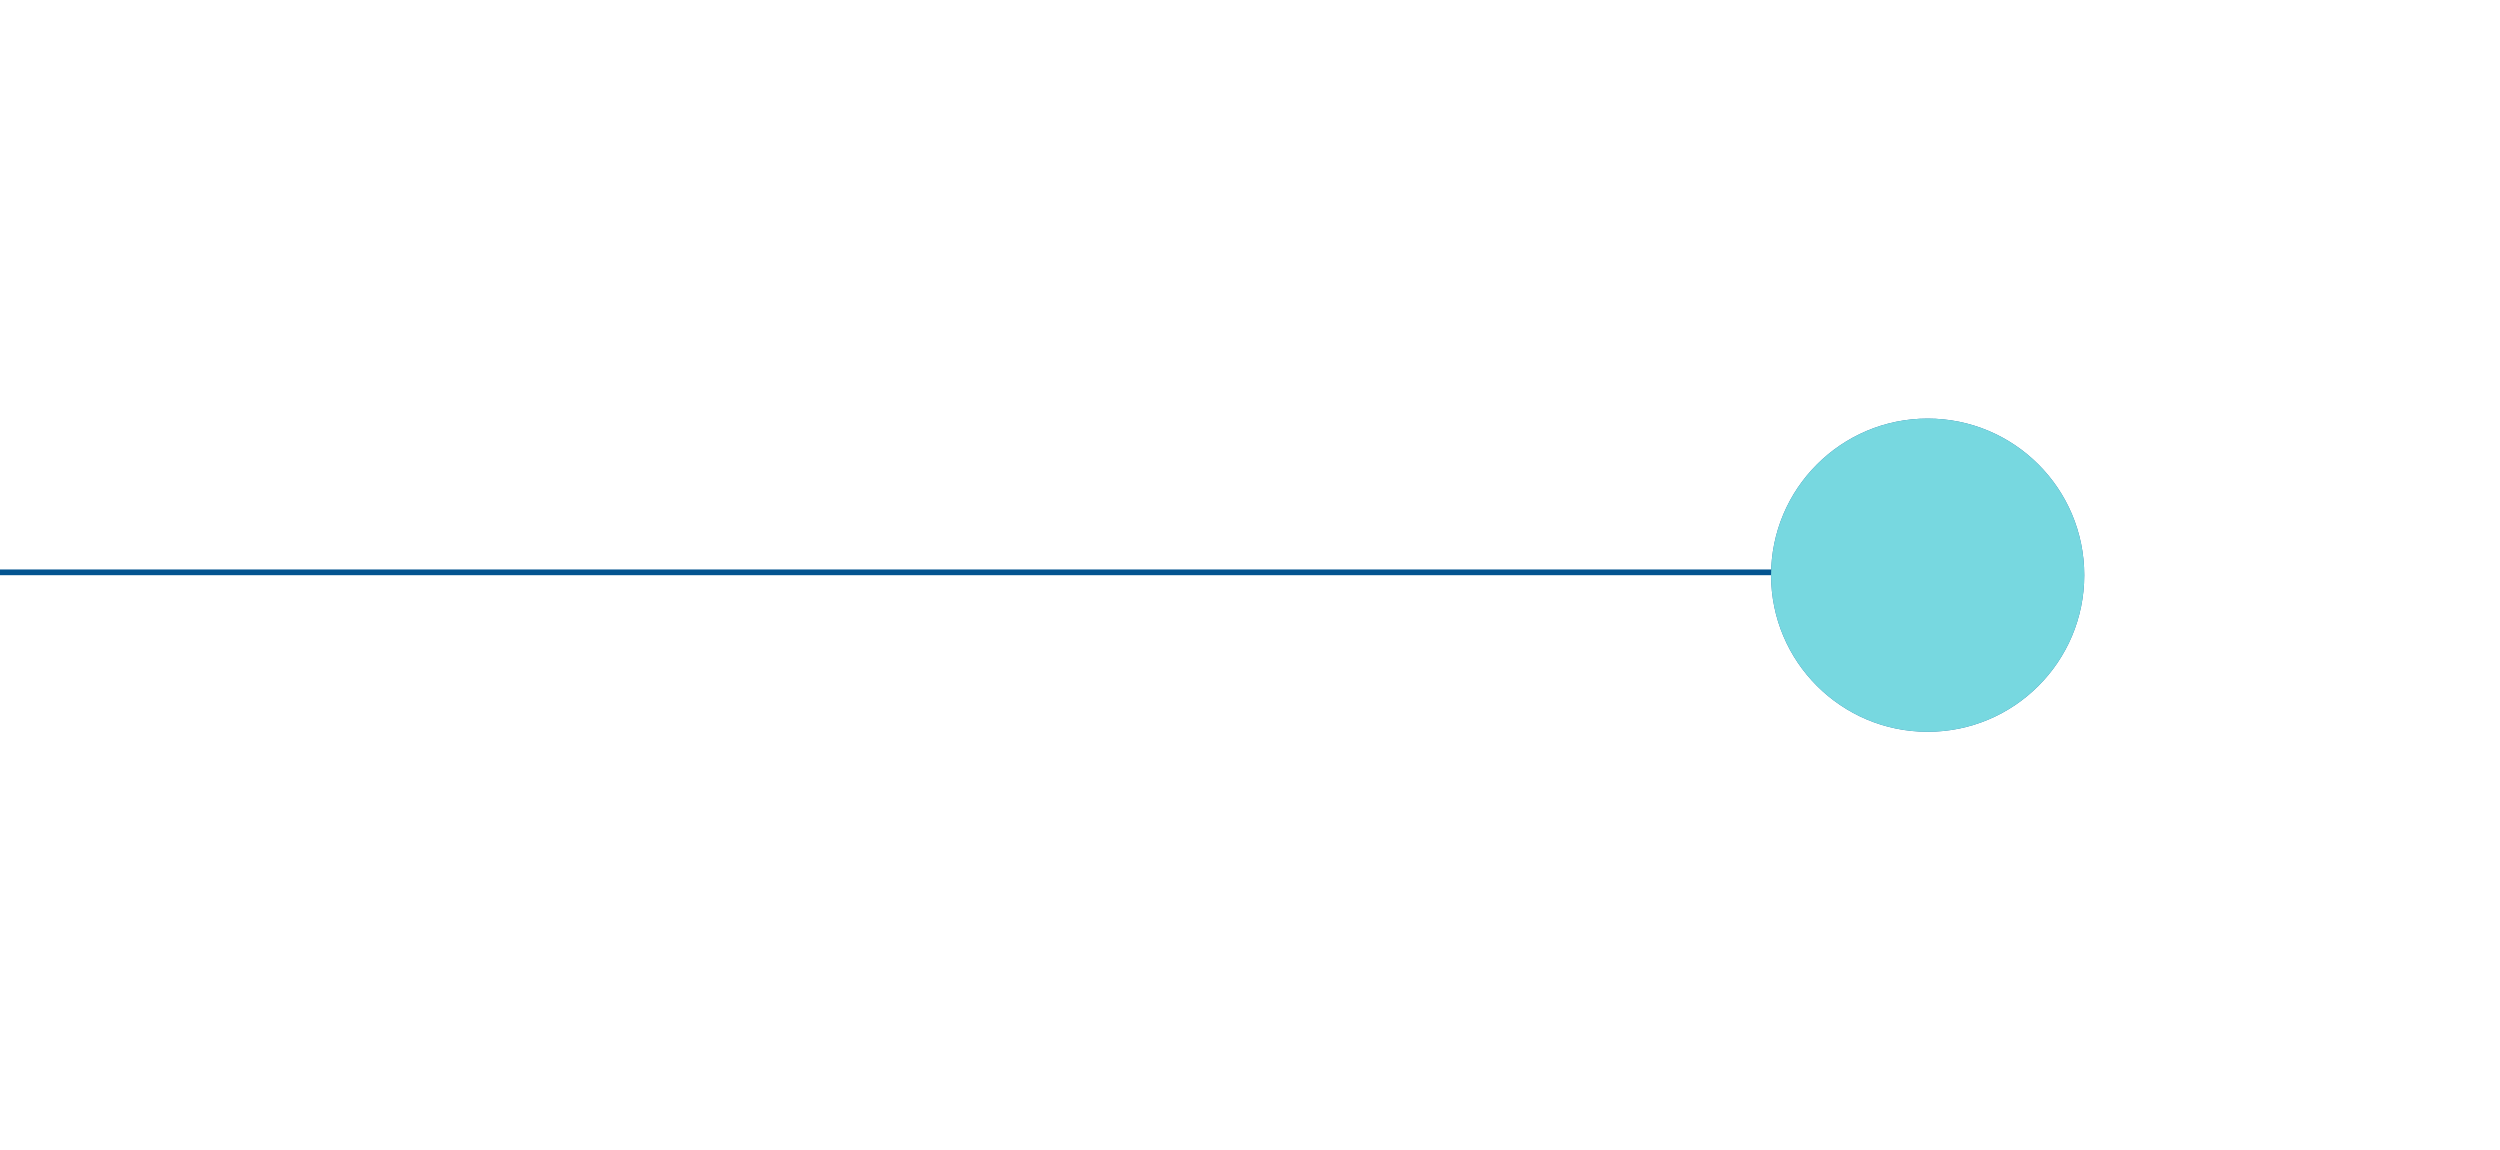 <svg width="439" height="202" viewBox="0 0 439 202" fill="none" xmlns="http://www.w3.org/2000/svg">
<path d="M-391 100.5H338" stroke="#035490" stroke-linecap="round"/>
<circle cx="338" cy="100.5" r="15" fill="#035490"/>
<g style="mix-blend-mode:color-dodge" filter="url(#filter0_f_2004_60661)">
<circle cx="338.5" cy="101" r="27.5" fill="#035490"/>
</g>
<g style="mix-blend-mode:lighten" filter="url(#filter1_f_2004_60661)">
<circle cx="338.5" cy="101" r="27.5" fill="#92F7F3" fill-opacity="0.81"/>
</g>
<defs>
<filter id="filter0_f_2004_60661" x="281" y="43.5" width="115" height="115" filterUnits="userSpaceOnUse" color-interpolation-filters="sRGB">
<feFlood flood-opacity="0" result="BackgroundImageFix"/>
<feBlend mode="normal" in="SourceGraphic" in2="BackgroundImageFix" result="shape"/>
<feGaussianBlur stdDeviation="15" result="effect1_foregroundBlur_2004_60661"/>
</filter>
<filter id="filter1_f_2004_60661" x="238" y="0.5" width="201" height="201" filterUnits="userSpaceOnUse" color-interpolation-filters="sRGB">
<feFlood flood-opacity="0" result="BackgroundImageFix"/>
<feBlend mode="normal" in="SourceGraphic" in2="BackgroundImageFix" result="shape"/>
<feGaussianBlur stdDeviation="36.5" result="effect1_foregroundBlur_2004_60661"/>
</filter>
</defs>
</svg>
